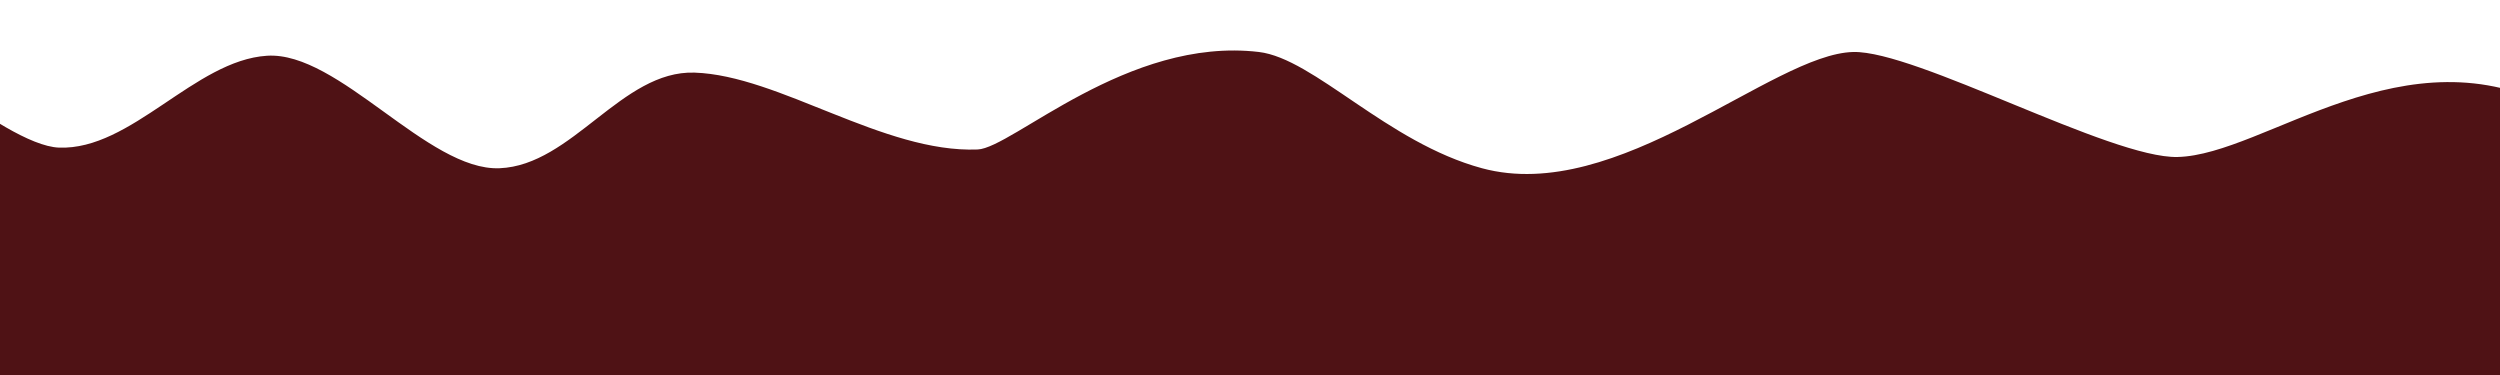 <?xml version="1.0" encoding="utf-8"?>
<!-- Generator: Adobe Illustrator 16.0.0, SVG Export Plug-In . SVG Version: 6.00 Build 0)  -->
<!DOCTYPE svg PUBLIC "-//W3C//DTD SVG 1.1//EN" "http://www.w3.org/Graphics/SVG/1.1/DTD/svg11.dtd">
<svg version="1.1" id="Layer_1" xmlns="http://www.w3.org/2000/svg" xmlns:xlink="http://www.w3.org/1999/xlink" x="0px" y="0px"
	 width="2000px" height="300px" viewBox="0 0 2000 300" enable-background="new 0 0 2000 300" xml:space="preserve">
<path fill="#4F1215" d="M2067.537,170.791L2000,300H0L-105.854,17.597c0,0,108.291,98.764,152.992,100.495
	c57.913,2.242,108.652-69.828,166.492-73.496c57.323-3.633,128.597,92.275,185.99,89.996c58.164-2.309,97.813-78.398,155.992-76.496
	c67.562,2.21,151.145,64.438,226.489,61.497c27.672-1.081,119.978-90.418,224.989-78.009
	c44.146,5.217,102.636,72.471,178.491,93.008c108.613,29.406,232.273-91.415,296.985-92.996
	c50.131-1.225,206.037,85.26,259.486,83.996c70.201-1.658,182.393-103.963,304.485-37.498"/>
</svg>
